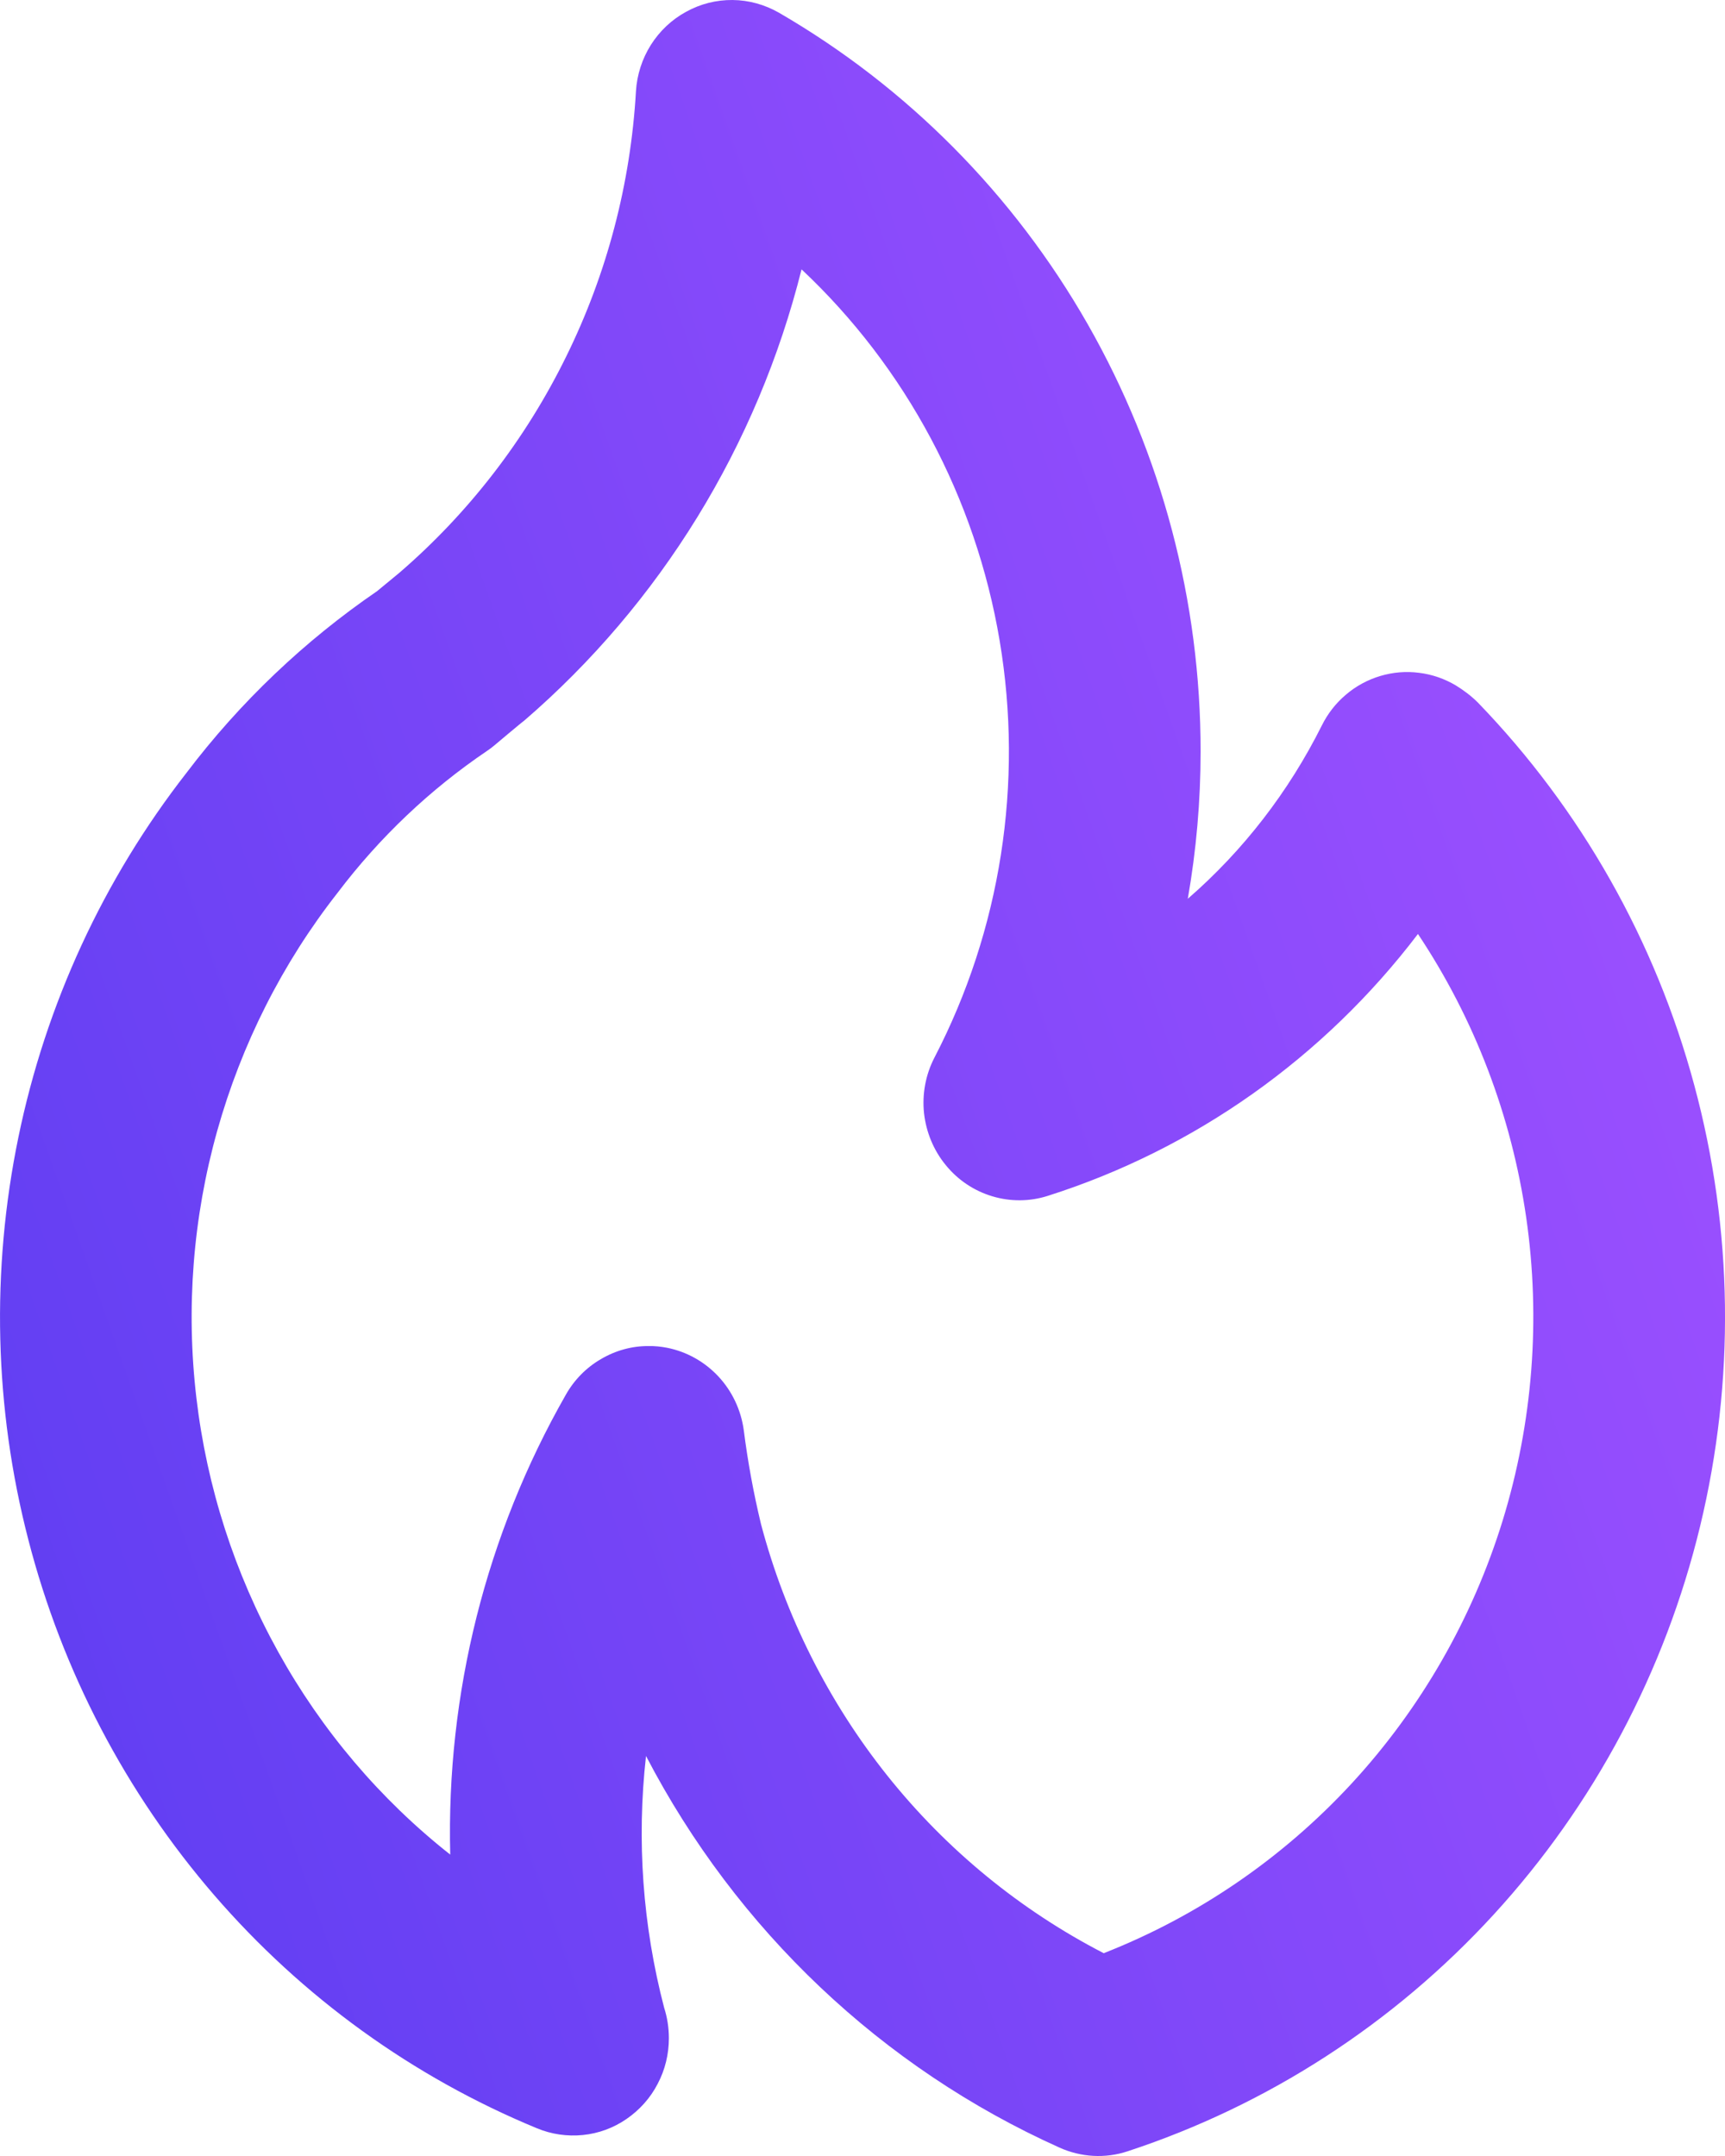 <svg width="12" height="15" viewBox="0 0 12 15" fill="none" xmlns="http://www.w3.org/2000/svg">
<path d="M3.645 5.014L3.644 5.016L3.642 5.017L3.645 5.014ZM10.281 4.888C10.235 4.842 10.183 4.803 10.128 4.769C10.049 4.722 9.962 4.692 9.872 4.681C9.781 4.669 9.69 4.677 9.602 4.703C9.515 4.729 9.433 4.773 9.363 4.833C9.293 4.892 9.236 4.965 9.195 5.048C8.965 5.508 8.649 5.918 8.263 6.253C8.322 5.915 8.352 5.573 8.352 5.23C8.353 4.185 8.082 3.159 7.567 2.256C7.052 1.353 6.31 0.605 5.418 0.088C5.32 0.032 5.209 0.001 5.096 3.51322e-05C4.983 -0.001 4.872 0.027 4.773 0.082C4.673 0.136 4.589 0.216 4.528 0.312C4.467 0.409 4.431 0.52 4.424 0.635C4.387 1.278 4.222 1.906 3.938 2.482C3.655 3.058 3.26 3.57 2.777 3.986L2.623 4.113C2.118 4.459 1.67 4.885 1.298 5.376C0.72 6.117 0.319 6.985 0.128 7.912C-0.063 8.838 -0.04 9.797 0.197 10.712C0.433 11.627 0.876 12.474 1.49 13.185C2.104 13.896 2.873 14.451 3.735 14.807C3.836 14.849 3.946 14.865 4.055 14.854C4.164 14.843 4.268 14.805 4.359 14.742C4.449 14.68 4.524 14.597 4.575 14.498C4.627 14.4 4.653 14.291 4.653 14.18C4.653 14.108 4.642 14.036 4.62 13.968C4.471 13.397 4.428 12.804 4.494 12.217C5.124 13.428 6.137 14.387 7.369 14.941C7.519 15.009 7.689 15.019 7.845 14.967C8.818 14.647 9.695 14.08 10.392 13.319C11.089 12.558 11.583 11.628 11.827 10.618C12.071 9.608 12.057 8.552 11.786 7.549C11.516 6.546 10.998 5.63 10.281 4.888ZM7.678 13.589C7.097 13.289 6.584 12.869 6.173 12.354C5.763 11.84 5.463 11.243 5.294 10.604C5.242 10.388 5.202 10.17 5.174 9.95C5.155 9.81 5.093 9.679 4.998 9.577C4.902 9.474 4.777 9.404 4.641 9.377C4.599 9.369 4.556 9.364 4.513 9.365C4.396 9.364 4.281 9.396 4.18 9.456C4.078 9.515 3.994 9.601 3.936 9.704C3.382 10.675 3.104 11.782 3.132 12.903C2.645 12.519 2.239 12.04 1.936 11.494C1.633 10.948 1.439 10.347 1.366 9.724C1.293 9.102 1.342 8.471 1.511 7.868C1.68 7.265 1.964 6.702 2.348 6.212C2.64 5.826 2.992 5.492 3.39 5.223C3.407 5.212 3.423 5.199 3.439 5.186C3.439 5.186 3.637 5.019 3.644 5.016C4.593 4.199 5.269 3.1 5.576 1.874C6.303 2.557 6.787 3.465 6.954 4.457C7.121 5.449 6.962 6.469 6.5 7.359C6.439 7.477 6.414 7.612 6.428 7.745C6.443 7.878 6.495 8.004 6.58 8.107C6.664 8.21 6.776 8.285 6.903 8.323C7.029 8.361 7.164 8.36 7.289 8.32C8.311 7.995 9.209 7.359 9.864 6.498C10.258 7.089 10.515 7.764 10.617 8.47C10.719 9.177 10.663 9.898 10.453 10.58C10.243 11.261 9.884 11.886 9.404 12.407C8.923 12.928 8.333 13.332 7.678 13.589L7.678 13.589Z" fill="url(#paint0_linear_1_31361)"/>
<defs>
<linearGradient id="paint0_linear_1_31361" x1="8.52" y1="-4.183" x2="-5.826" y2="0.899" gradientUnits="userSpaceOnUse">
<stop offset="0" stop-color="#9D50FF"/>
<stop offset="1" stop-color="#583CF0"/>
</linearGradient>
</defs>
</svg>
